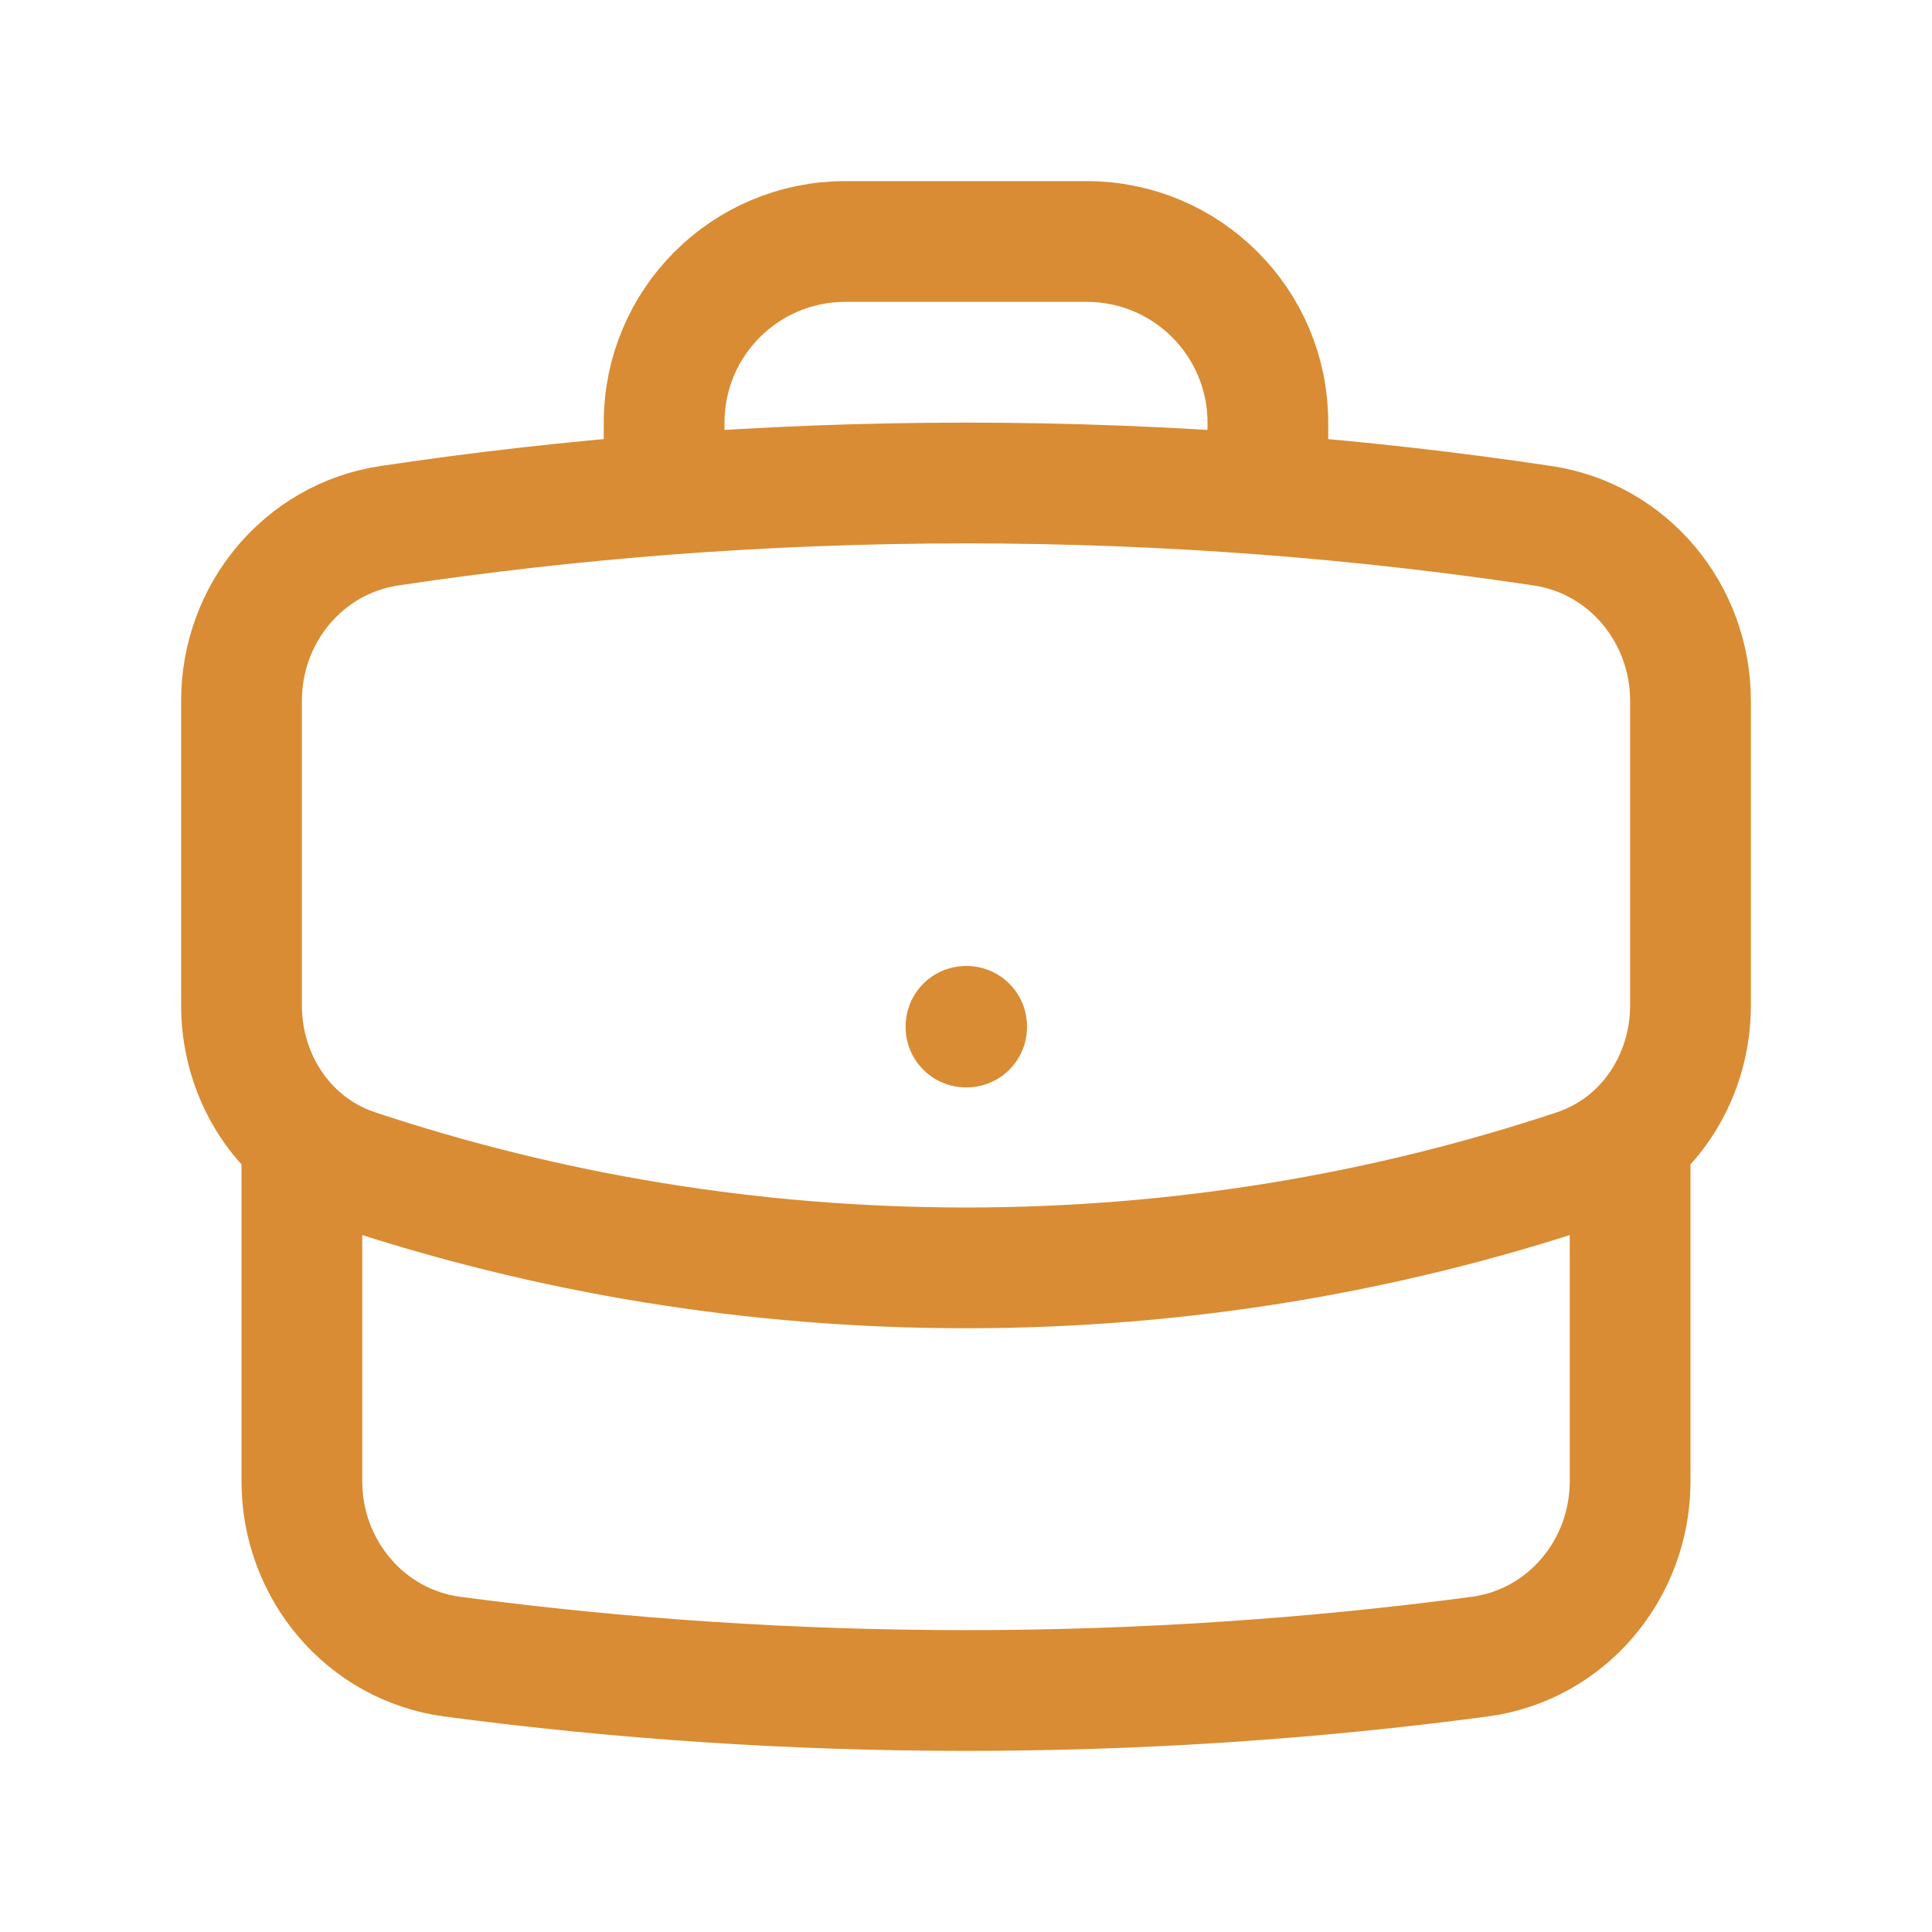 <svg xmlns="http://www.w3.org/2000/svg" width="24" height="24" fill="none" viewBox="0 0 24 24"><path stroke="#D98C33" stroke-linecap="round" stroke-linejoin="round" stroke-width="1.5" d="M20.25 14.15V18.4C20.25 19.494 19.463 20.436 18.378 20.58C16.291 20.857 14.162 21 12 21C9.838 21 7.709 20.857 5.622 20.58C4.537 20.436 3.75 19.494 3.75 18.4V14.15M20.25 14.15C20.722 13.748 21 13.139 21 12.489V8.706C21 7.625 20.232 6.691 19.163 6.531C18.038 6.362 16.899 6.233 15.75 6.144M20.25 14.15C20.056 14.315 19.83 14.445 19.577 14.529C17.195 15.321 14.648 15.75 12 15.75C9.352 15.75 6.805 15.321 4.423 14.529C4.17 14.445 3.944 14.315 3.75 14.15M3.75 14.15C3.278 13.748 3 13.139 3 12.489V8.706C3 7.625 3.768 6.691 4.837 6.531C5.962 6.362 7.1 6.233 8.25 6.144M15.75 6.144V5.25C15.75 4.007 14.743 3 13.5 3H10.5C9.257 3 8.25 4.007 8.25 5.25V6.144M15.75 6.144C14.513 6.049 13.262 6 12 6C10.738 6 9.487 6.049 8.25 6.144M12 12.75H12.008V12.758H12V12.75Z"/></svg>